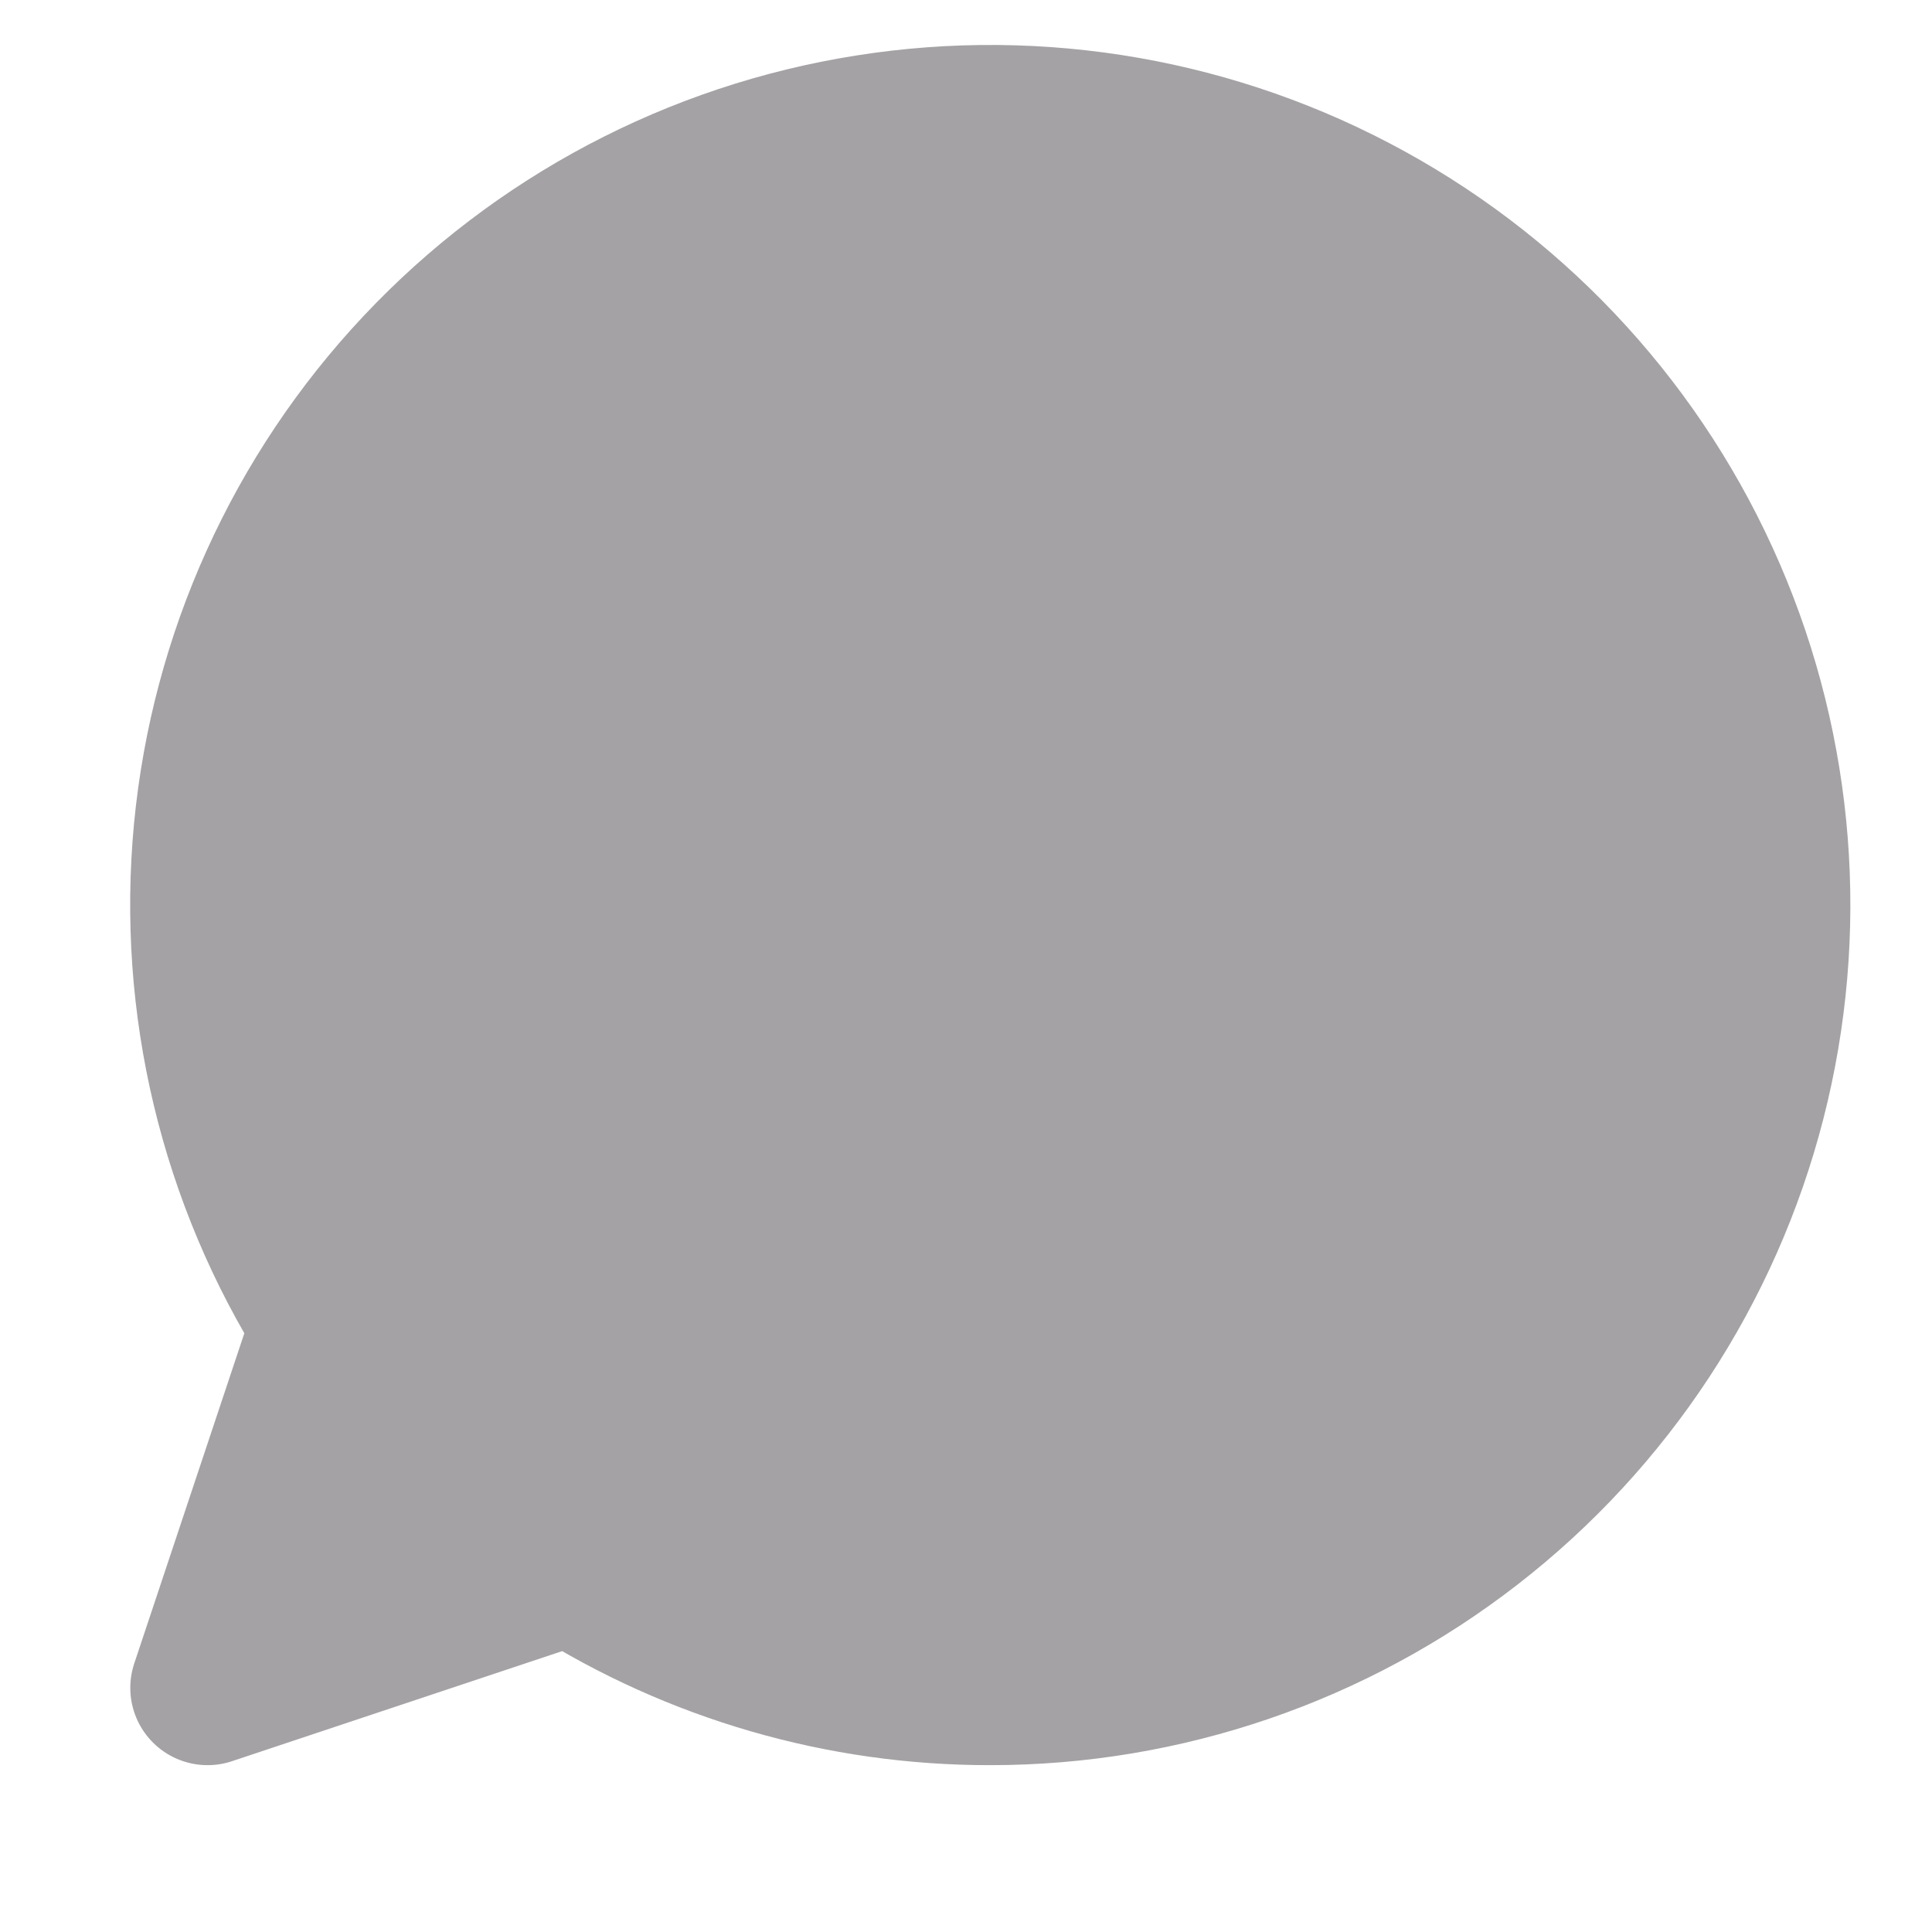 <svg width="25" height="25" viewBox="0 0 25 25" fill="none" xmlns="http://www.w3.org/2000/svg">
<g clip-path="url(#clip0_86_454)">
<path d="M12.816 21.841C15.063 21.841 17.247 21.093 19.023 19.715C20.799 18.338 22.066 16.409 22.625 14.232C23.184 12.055 23.004 9.754 22.112 7.691C21.22 5.628 19.667 3.92 17.698 2.837C15.729 1.753 13.455 1.355 11.235 1.706C9.015 2.056 6.975 3.135 5.435 4.772C3.895 6.409 2.944 8.512 2.73 10.75C2.517 12.987 3.054 15.232 4.256 17.131L2.686 21.841L7.396 20.271C9.017 21.299 10.897 21.844 12.816 21.841Z" fill="#A4A2A4" stroke="#A4A2A4" stroke-width="2" stroke-linecap="round" stroke-linejoin="round"/>
</g>
<defs>
<clipPath id="clip0_86_454">
<rect width="24" height="24" fill="white" transform="translate(0.5 0.027)"/>
</clipPath>
</defs>
</svg>
